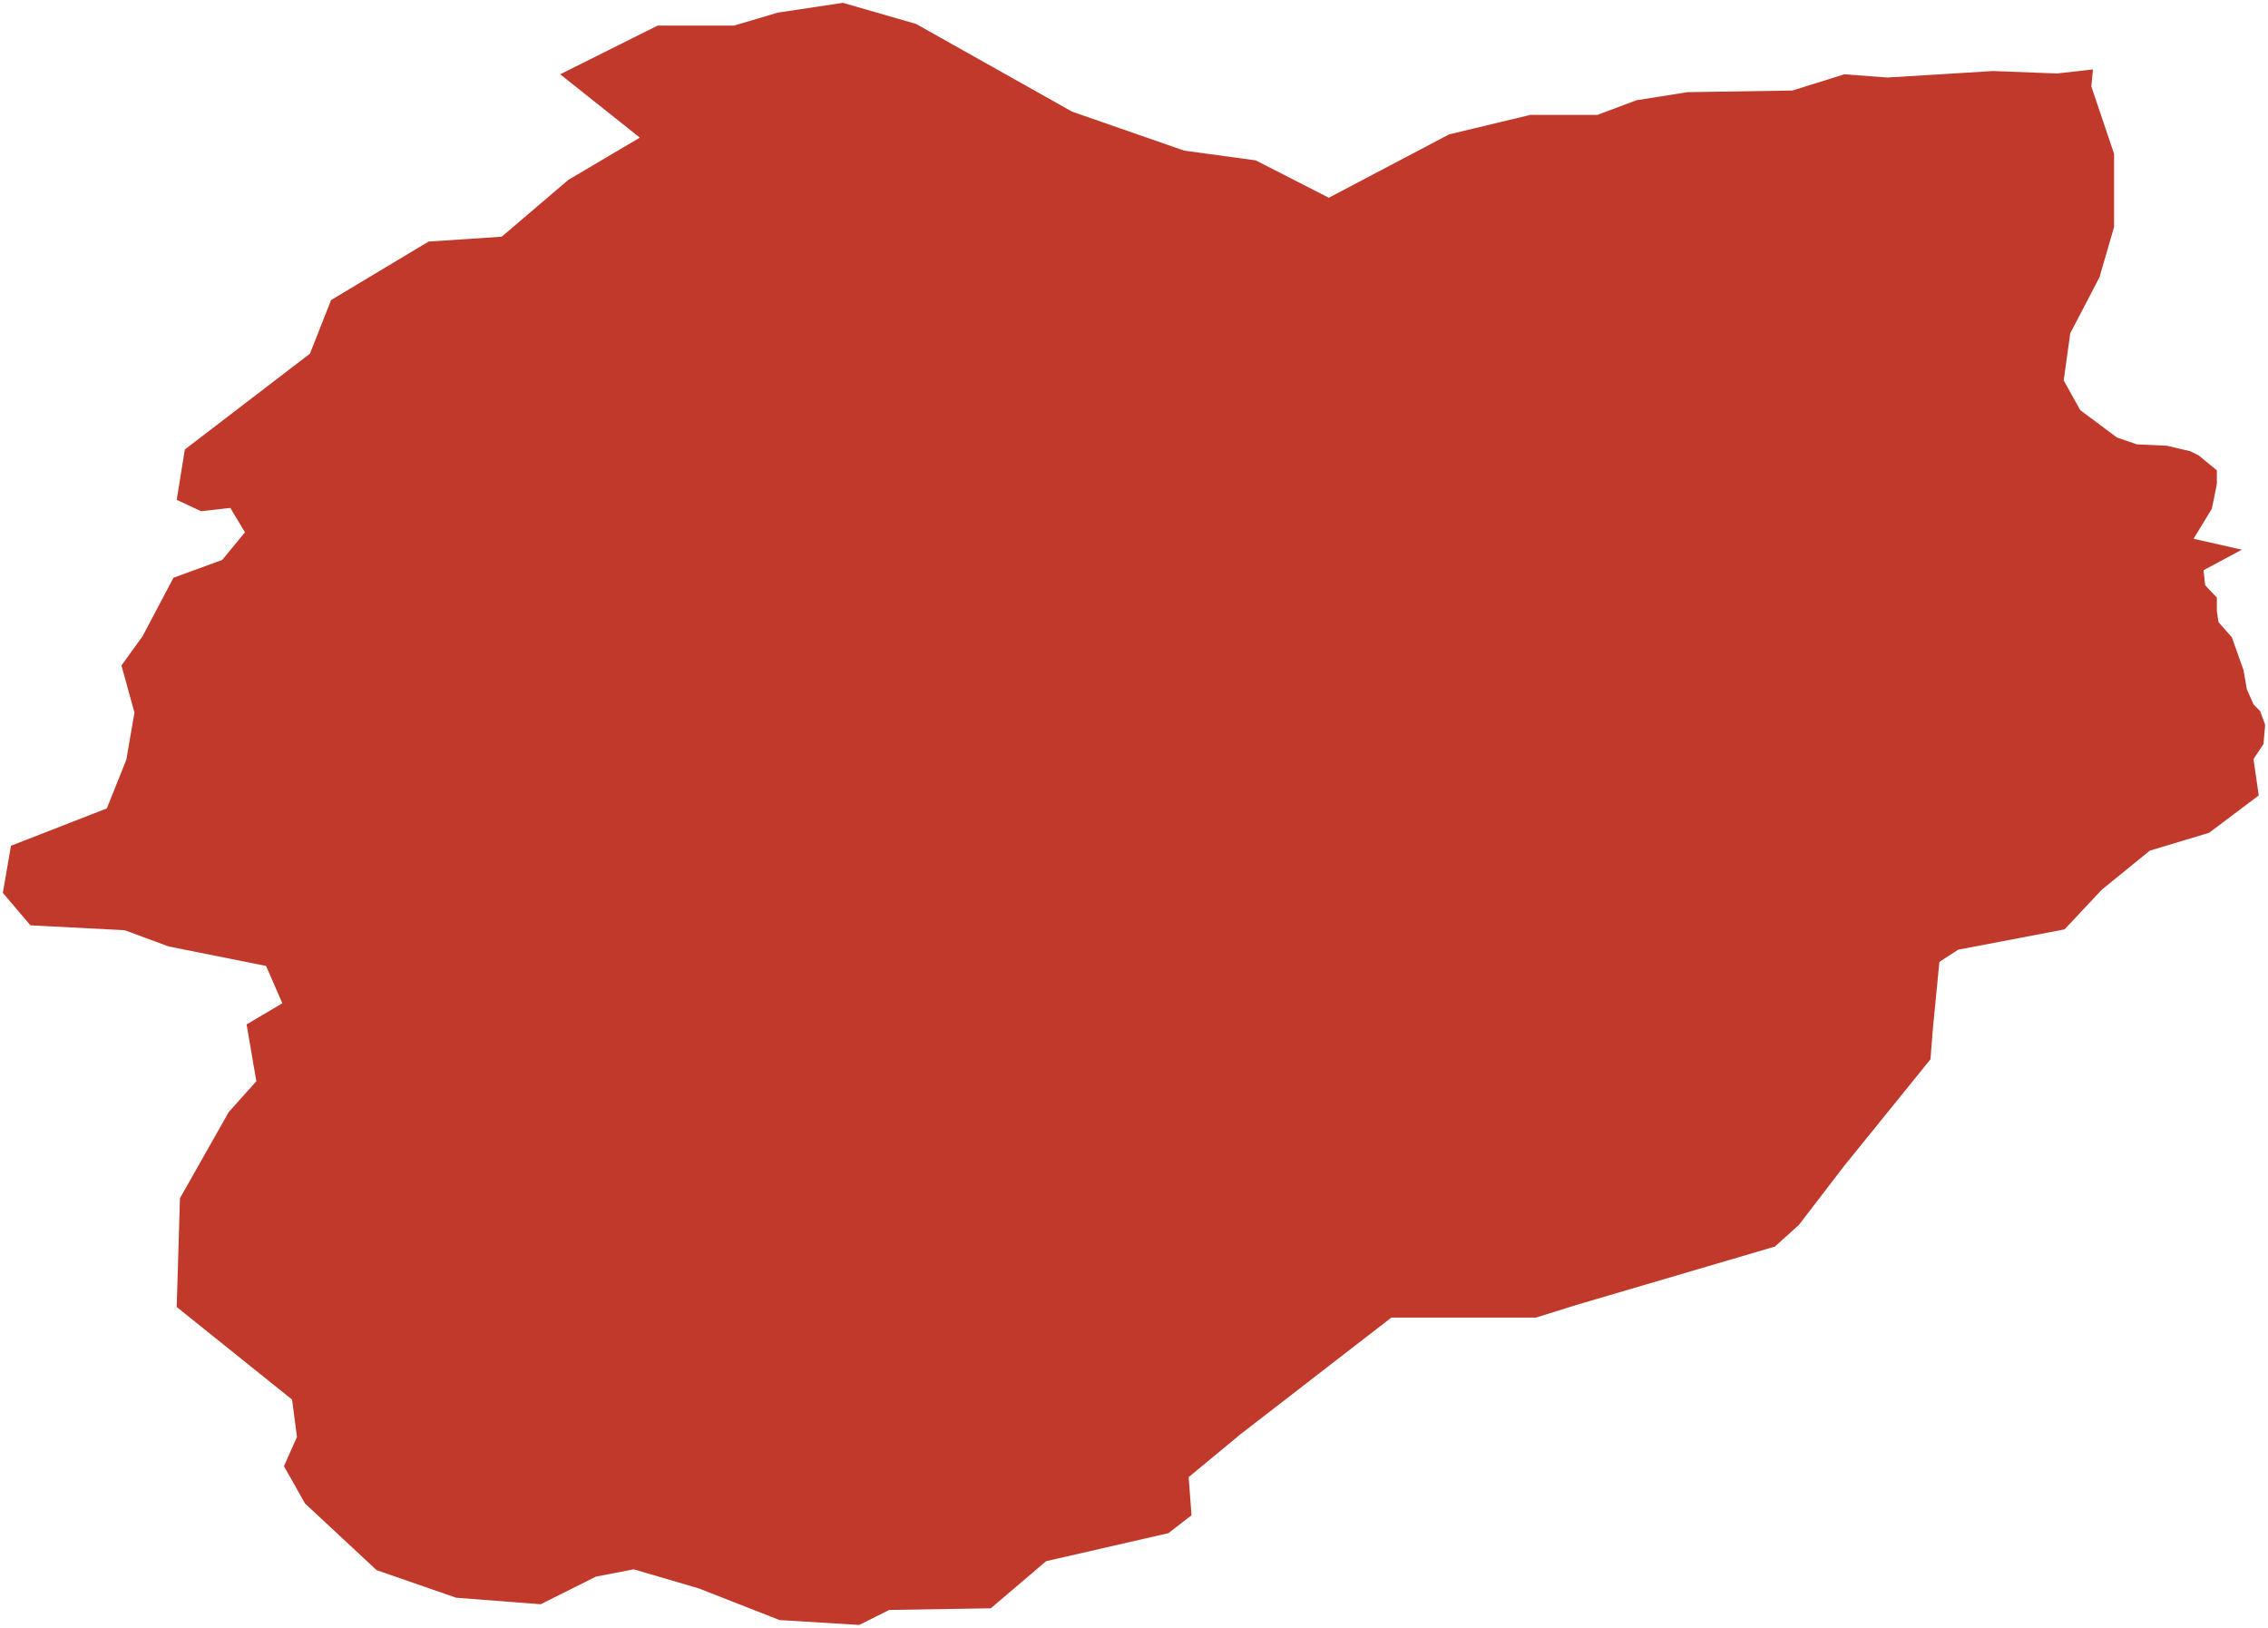 <?xml version="1.0"?>
<svg xmlns="http://www.w3.org/2000/svg" version="1.2" baseProfile="tiny" fill="#f9c113" width="800" height="574" viewBox="0 0 800 574" stroke-linecap="round" stroke-linejoin="round">
<g fill="#c0392b" id="id_3">
<path d="M 746.71 154.28 753.76 156.7 764.34 157.18 772.56 159.11 775.5 160.55 781.96 165.86 781.96 170.69 780.2 179.37 773.74 189.98 790.77 193.84 777.26 201.08 777.85 206.39 781.96 210.73 781.96 215.55 782.55 219.41 787.25 224.72 791.36 236.3 792.54 243.06 794.89 248.37 797.24 250.78 799 255.61 798.41 262.36 794.89 267.67 796.73 280.49 779.24 293.66 758.32 299.96 741.41 313.7 728.23 327.73 690.69 334.89 684.09 339.19 681.8 362.67 680.94 373.55 650.56 411.06 634.51 431.97 625.92 439.7 625.63 439.7 555.99 460.18 541.8 464.61 490.79 464.61 437.62 505.71 419.28 520.88 420.29 534.34 412.12 540.64 368.99 550.52 349.5 567.13 313.67 567.7 303.07 573 274.98 571.28 246.47 560.11 223.54 553.39 210.21 555.96 190.72 565.7 160.92 563.41 132.83 553.67 107.61 530.19 100.16 517.02 104.75 506.71 103.03 493.54 62.33 460.89 63.48 422.52 80.67 392.17 90.42 381.28 86.98 361.24 99.59 353.79 93.86 340.62 59.47 333.75 43.99 328.02 10.74 326.3 1 314.85 3.87 298.24 37.68 285.07 44.56 267.89 47.43 251.28 42.84 234.67 50.29 224.36 61.18 203.74 78.38 197.44 86.4 187.71 81.25 179.11 70.93 180.26 62.33 176.25 65.2 158.5 109.33 124.71 116.78 105.81 151.17 85.19 176.97 83.47 200.47 63.43 225.69 48.53 197.6 26.2 231.99 9.02 258.93 9.02 274.41 4.44 297.34 1 323.13 8.44 378.16 39.37 417.71 53.12 442.93 56.55 468.72 69.73 511.14 47.39 539.8 40.52 563.44 40.52 577.2 35.36 595.25 32.5 632.22 31.93 650.56 26.2 665.75 27.34 703.01 25.05 725.65 25.91 738.26 24.48 737.69 30.49 745.71 54.26 745.71 80.03 740.55 97.79 730.24 117.55 727.94 134.16 733.79 144.64 746.71 154.28 Z"/>
</g>
</svg>